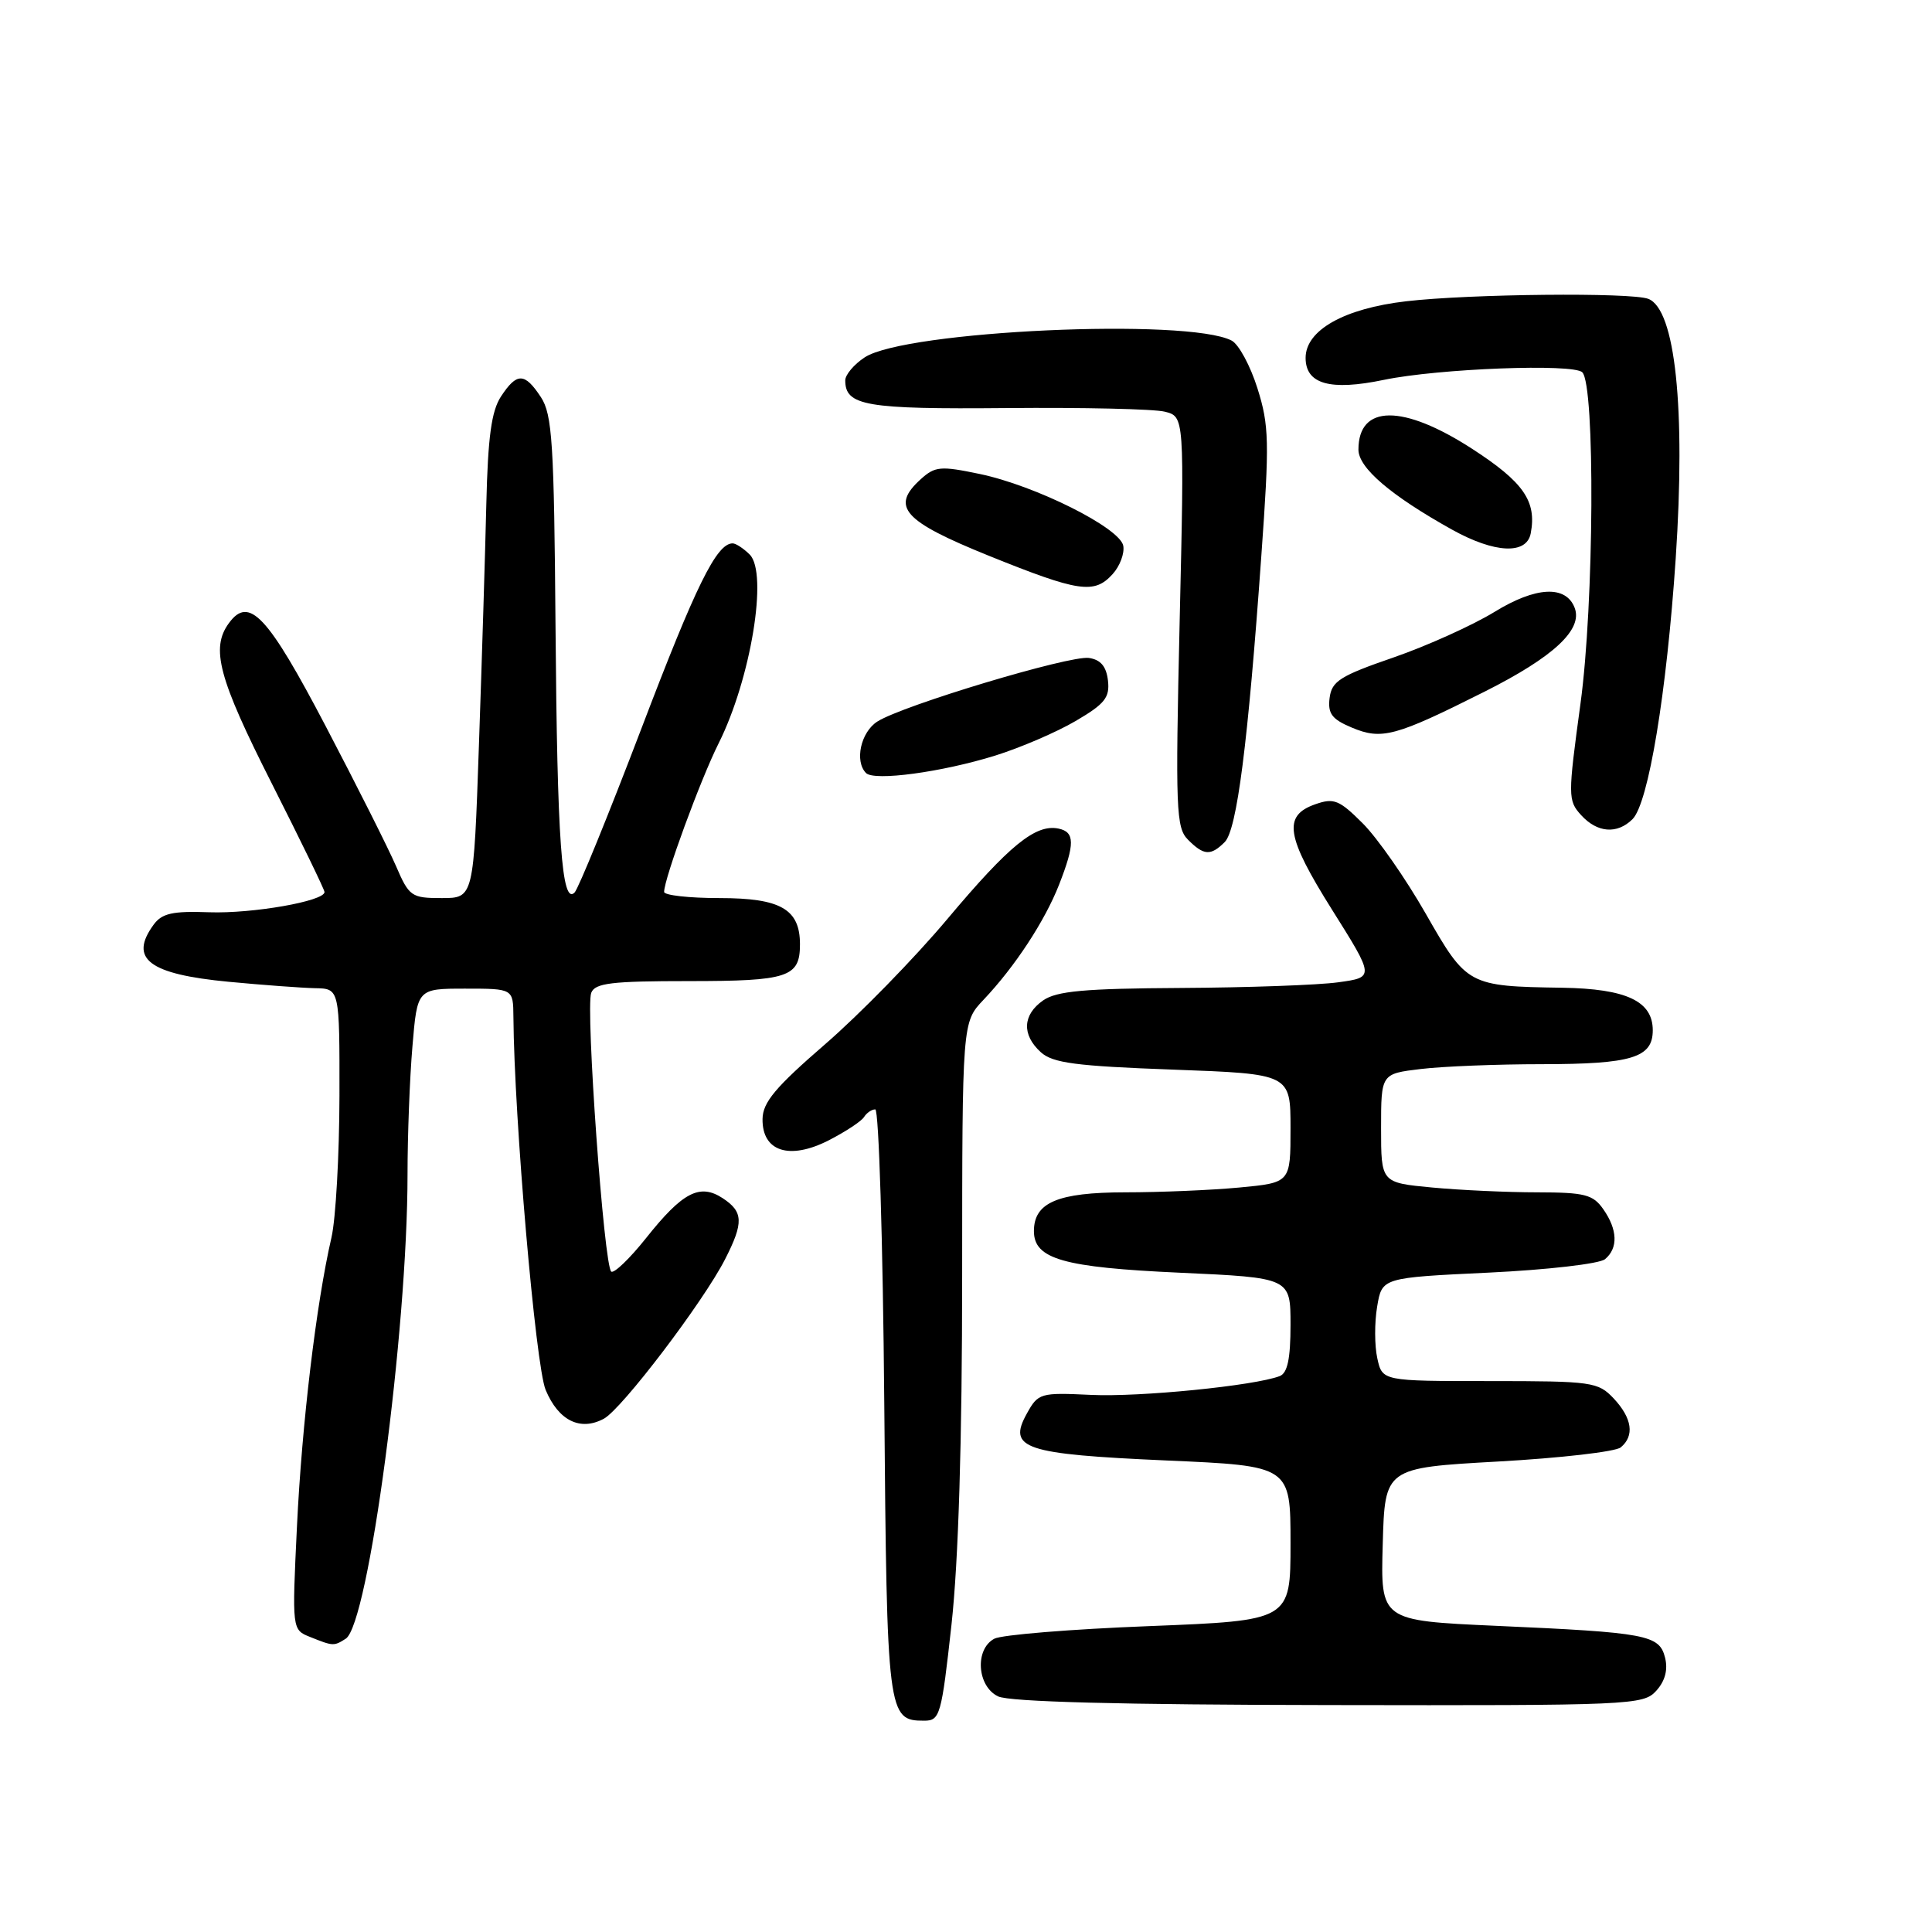 <?xml version="1.0" encoding="UTF-8" standalone="no"?>
<!DOCTYPE svg PUBLIC "-//W3C//DTD SVG 1.1//EN" "http://www.w3.org/Graphics/SVG/1.1/DTD/svg11.dtd" >
<svg xmlns="http://www.w3.org/2000/svg" xmlns:xlink="http://www.w3.org/1999/xlink" version="1.1" viewBox="0 0 256 256">
 <g >
 <path fill="currentColor"
d=" M 126.08 215.25 C 127.00 206.86 127.49 191.05 127.49 168.98 C 127.50 135.45 127.50 135.45 130.32 132.48 C 134.48 128.09 138.43 122.07 140.33 117.23 C 142.45 111.81 142.43 110.24 140.25 109.79 C 137.22 109.17 133.74 112.00 125.56 121.74 C 121.19 126.95 113.89 134.42 109.35 138.35 C 102.76 144.05 101.07 146.06 101.04 148.27 C 100.98 152.58 104.60 153.75 109.79 151.11 C 112.03 149.96 114.15 148.57 114.49 148.01 C 114.84 147.46 115.50 147.00 115.98 147.00 C 116.45 147.00 116.99 164.48 117.17 185.85 C 117.52 227.33 117.61 228.00 122.46 228.00 C 124.55 228.00 124.75 227.32 126.08 215.25 Z  M 219.46 224.04 C 220.63 222.75 221.03 221.26 220.63 219.65 C 219.87 216.63 218.26 216.32 198.22 215.43 C 182.93 214.74 182.93 214.74 183.22 204.62 C 183.50 194.50 183.50 194.50 198.50 193.66 C 206.75 193.20 214.06 192.36 214.75 191.79 C 216.61 190.26 216.27 187.92 213.83 185.31 C 211.75 183.11 211.00 183.00 197.41 183.00 C 183.16 183.00 183.16 183.00 182.50 179.98 C 182.13 178.32 182.12 175.23 182.48 173.13 C 183.12 169.30 183.12 169.30 197.24 168.63 C 205.00 168.26 211.95 167.46 212.67 166.85 C 214.43 165.39 214.35 162.94 212.44 160.22 C 211.08 158.28 209.99 158.00 203.69 157.99 C 199.74 157.99 193.46 157.70 189.75 157.35 C 183.00 156.71 183.00 156.71 183.00 149.49 C 183.00 142.28 183.00 142.28 188.25 141.65 C 191.14 141.30 198.37 141.01 204.32 141.01 C 216.21 141.00 219.00 140.15 219.00 136.52 C 219.00 132.66 215.52 131.02 207.03 130.88 C 194.53 130.69 194.36 130.60 188.92 121.07 C 186.27 116.43 182.52 111.05 180.58 109.11 C 177.46 105.99 176.75 105.70 174.28 106.57 C 169.96 108.08 170.39 110.82 176.52 120.57 C 182.13 129.50 182.13 129.50 177.32 130.16 C 174.67 130.53 165.29 130.86 156.47 130.91 C 143.69 130.98 140.00 131.32 138.22 132.56 C 135.49 134.47 135.37 137.12 137.92 139.43 C 139.50 140.86 142.57 141.26 155.42 141.73 C 171.00 142.30 171.00 142.30 171.00 149.51 C 171.00 156.71 171.00 156.71 164.25 157.35 C 160.54 157.70 153.71 157.99 149.08 157.99 C 140.15 158.00 137.00 159.34 137.00 163.13 C 137.00 166.83 140.90 167.94 156.31 168.64 C 171.00 169.31 171.00 169.31 171.00 175.55 C 171.00 180.04 170.60 181.94 169.57 182.34 C 166.23 183.62 150.99 185.14 144.56 184.83 C 137.84 184.51 137.56 184.59 136.06 187.31 C 133.48 191.95 135.67 192.68 154.55 193.52 C 171.00 194.24 171.00 194.24 171.00 204.49 C 171.00 214.73 171.00 214.73 152.25 215.47 C 141.94 215.87 132.71 216.62 131.75 217.14 C 129.14 218.53 129.46 223.44 132.25 224.78 C 133.75 225.50 148.37 225.89 176.10 225.93 C 216.18 226.00 217.75 225.93 219.46 224.04 Z  M 45.81 217.14 C 48.83 215.22 54.00 176.39 54.00 155.60 C 54.00 150.48 54.29 142.86 54.65 138.65 C 55.29 131.00 55.29 131.00 61.65 131.00 C 68.00 131.00 68.00 131.00 68.03 134.75 C 68.13 148.17 70.97 180.98 72.30 184.17 C 74.00 188.24 76.88 189.67 80.01 187.99 C 82.39 186.72 93.19 172.51 96.08 166.85 C 98.56 161.99 98.50 160.56 95.75 158.76 C 92.72 156.78 90.44 157.97 85.61 164.05 C 83.47 166.74 81.39 168.74 81.00 168.50 C 80.04 167.91 77.57 133.57 78.34 131.56 C 78.84 130.26 81.01 130.00 91.27 130.00 C 104.45 130.00 106.00 129.49 106.00 125.13 C 106.00 120.47 103.45 119.00 95.35 119.00 C 91.31 119.00 88.00 118.63 88.00 118.18 C 88.00 116.43 92.83 103.26 95.22 98.50 C 99.49 89.97 101.80 75.95 99.34 73.48 C 98.52 72.67 97.51 72.00 97.08 72.00 C 94.95 72.00 92.22 77.54 84.98 96.56 C 80.62 107.99 76.64 117.76 76.13 118.27 C 74.44 119.96 73.83 111.43 73.61 83.12 C 73.42 58.69 73.18 54.92 71.67 52.62 C 69.52 49.35 68.49 49.33 66.38 52.54 C 65.12 54.47 64.65 57.90 64.44 66.79 C 64.29 73.23 63.85 87.61 63.46 98.75 C 62.76 119.00 62.76 119.00 58.53 119.00 C 54.51 119.00 54.21 118.79 52.47 114.75 C 51.46 112.41 47.28 104.10 43.18 96.27 C 35.45 81.51 33.00 78.91 30.33 82.57 C 27.89 85.90 28.95 89.86 36.00 103.79 C 39.85 111.40 43.00 117.88 43.00 118.20 C 43.00 119.41 33.44 121.08 27.73 120.88 C 22.86 120.70 21.46 121.02 20.36 122.52 C 17.05 127.05 19.71 129.08 30.28 130.09 C 34.80 130.52 39.96 130.90 41.75 130.94 C 45.00 131.00 45.00 131.00 44.98 145.25 C 44.96 153.09 44.49 161.52 43.92 163.98 C 41.90 172.72 40.00 188.68 39.35 202.23 C 38.69 215.95 38.69 215.95 41.10 216.91 C 44.14 218.13 44.24 218.14 45.81 217.14 Z  M 162.28 111.58 C 163.90 109.96 165.36 98.57 167.13 73.69 C 168.22 58.51 168.17 56.38 166.62 51.46 C 165.68 48.47 164.14 45.62 163.20 45.13 C 157.40 42.10 119.98 43.81 114.58 47.35 C 113.16 48.28 112.00 49.66 112.00 50.40 C 112.00 53.77 114.72 54.24 133.37 54.07 C 143.48 53.98 152.92 54.19 154.34 54.55 C 156.94 55.20 156.94 55.20 156.31 82.37 C 155.74 107.28 155.83 109.69 157.42 111.27 C 159.51 113.37 160.43 113.43 162.28 111.58 Z  M 216.32 108.54 C 218.43 106.43 220.84 91.85 222.04 74.00 C 223.37 54.08 221.99 40.98 218.41 39.60 C 216.14 38.73 194.74 38.94 186.33 39.92 C 178.11 40.87 173.00 43.75 173.00 47.42 C 173.00 50.90 176.25 51.82 183.39 50.33 C 190.64 48.83 208.46 48.15 209.66 49.33 C 211.38 51.03 211.23 80.04 209.42 93.25 C 207.75 105.51 207.75 106.07 209.50 108.00 C 211.64 110.36 214.28 110.57 216.32 108.54 Z  M 131.87 100.12 C 135.20 99.08 140.00 97.02 142.52 95.54 C 146.40 93.27 147.07 92.43 146.81 90.17 C 146.59 88.29 145.84 87.41 144.28 87.18 C 141.72 86.82 119.60 93.47 116.25 95.61 C 114.06 97.01 113.21 100.86 114.75 102.43 C 115.83 103.53 124.79 102.32 131.87 100.12 Z  M 196.73 91.64 C 205.86 87.05 209.76 83.42 208.65 80.54 C 207.49 77.51 203.49 77.72 198.03 81.08 C 195.14 82.85 189.12 85.57 184.64 87.12 C 177.56 89.56 176.46 90.26 176.18 92.48 C 175.92 94.55 176.48 95.30 179.10 96.40 C 183.09 98.08 184.87 97.60 196.73 91.64 Z  M 147.43 76.07 C 148.39 75.02 149.02 73.33 148.84 72.32 C 148.40 69.94 137.20 64.34 129.80 62.80 C 124.63 61.72 123.90 61.78 122.00 63.50 C 117.97 67.15 119.66 69.04 131.00 73.63 C 142.96 78.46 145.00 78.76 147.43 76.07 Z  M 202.83 70.67 C 203.64 66.41 201.88 63.88 195.05 59.46 C 185.88 53.53 180.00 53.58 180.00 59.58 C 180.00 62.00 184.31 65.67 192.42 70.19 C 198.06 73.32 202.29 73.52 202.83 70.67 Z "/>
</g>
</svg>